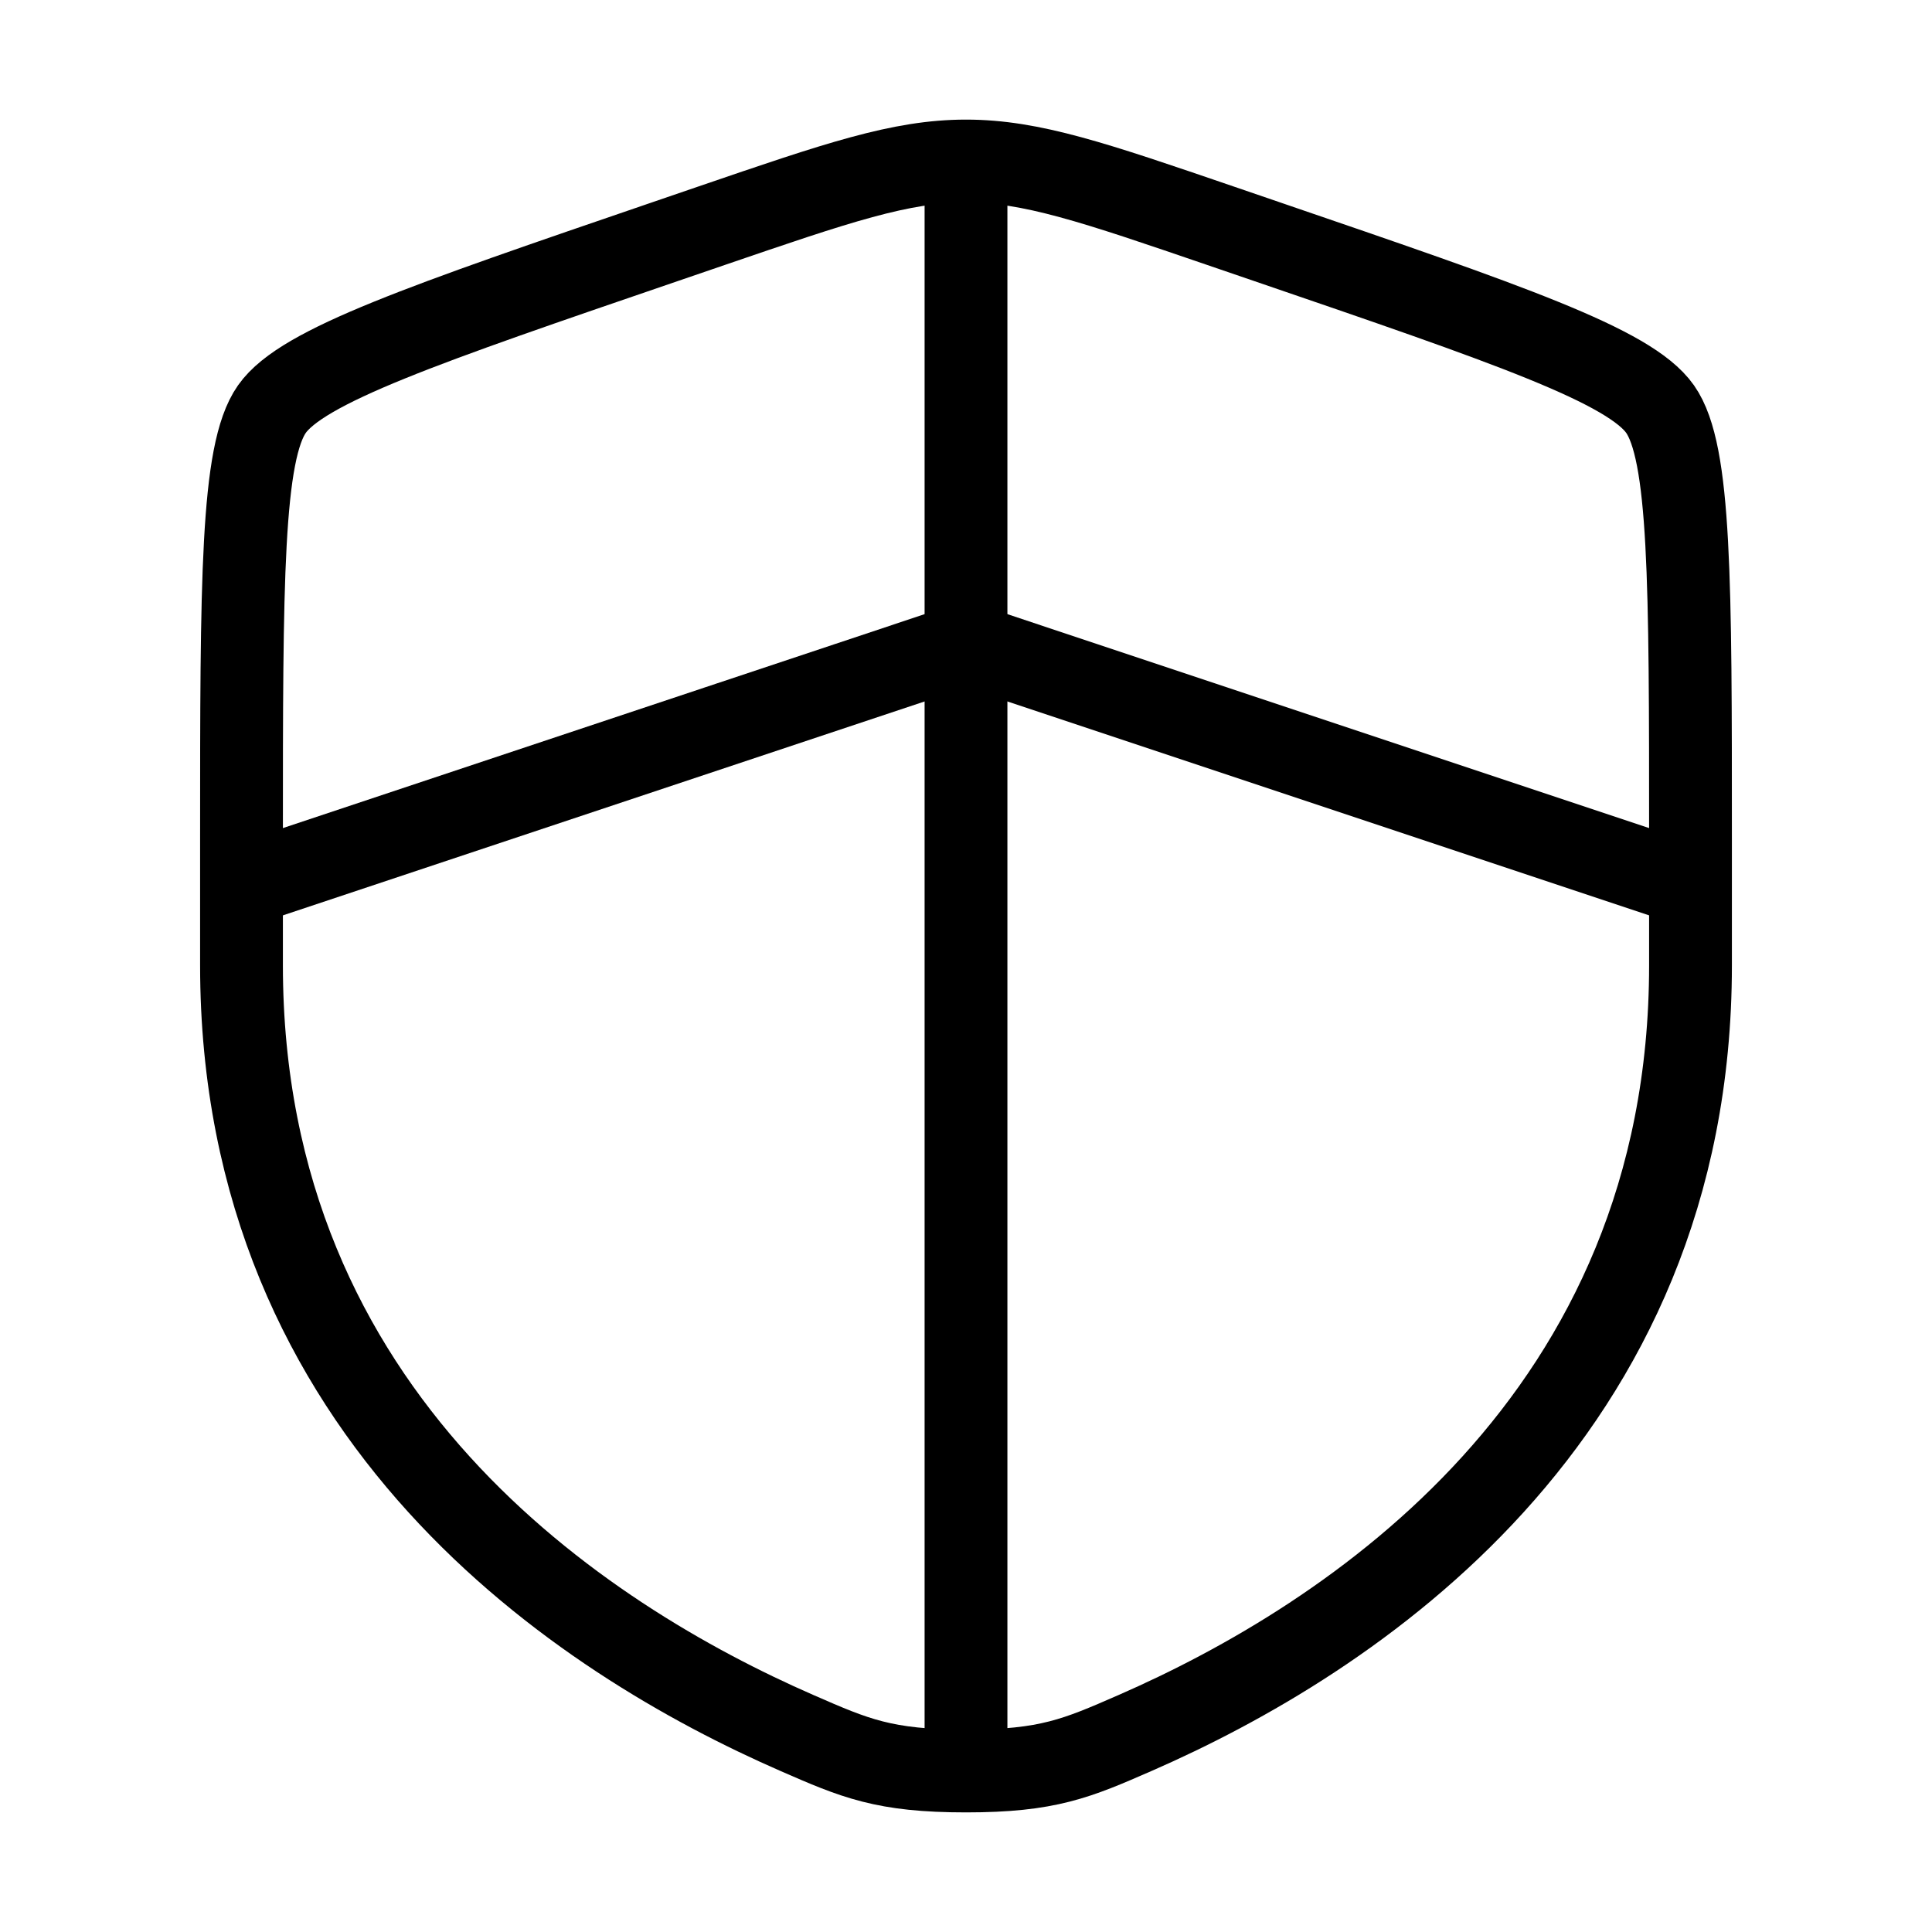 <svg width="140" height="140" viewBox="0 0 140 140" fill="none" xmlns="http://www.w3.org/2000/svg">
<path d="M17.5 60.764C17.5 42.111 17.5 32.785 19.702 29.647C21.904 26.51 30.674 23.508 48.212 17.505L51.553 16.361C60.696 13.231 65.267 11.667 70 11.667C74.733 11.667 79.304 13.231 88.447 16.361L91.788 17.505C109.326 23.508 118.096 26.51 120.298 29.647C122.5 32.785 122.5 42.111 122.5 60.764C122.5 63.581 122.5 66.637 122.5 69.95C122.5 102.838 97.773 118.799 82.258 125.576C78.05 127.414 75.946 128.333 70 128.333C64.054 128.333 61.95 127.414 57.742 125.576C42.227 118.799 17.5 102.838 17.5 69.95C17.5 66.637 17.5 63.581 17.5 60.764Z" stroke="black" stroke-width="6"/>
<path d="M17.5 64.167L70 46.667L122.5 64.167" stroke="black" stroke-width="6"/>
<path d="M70 11.667V125.417" stroke="black" stroke-width="6"/>
</svg>
